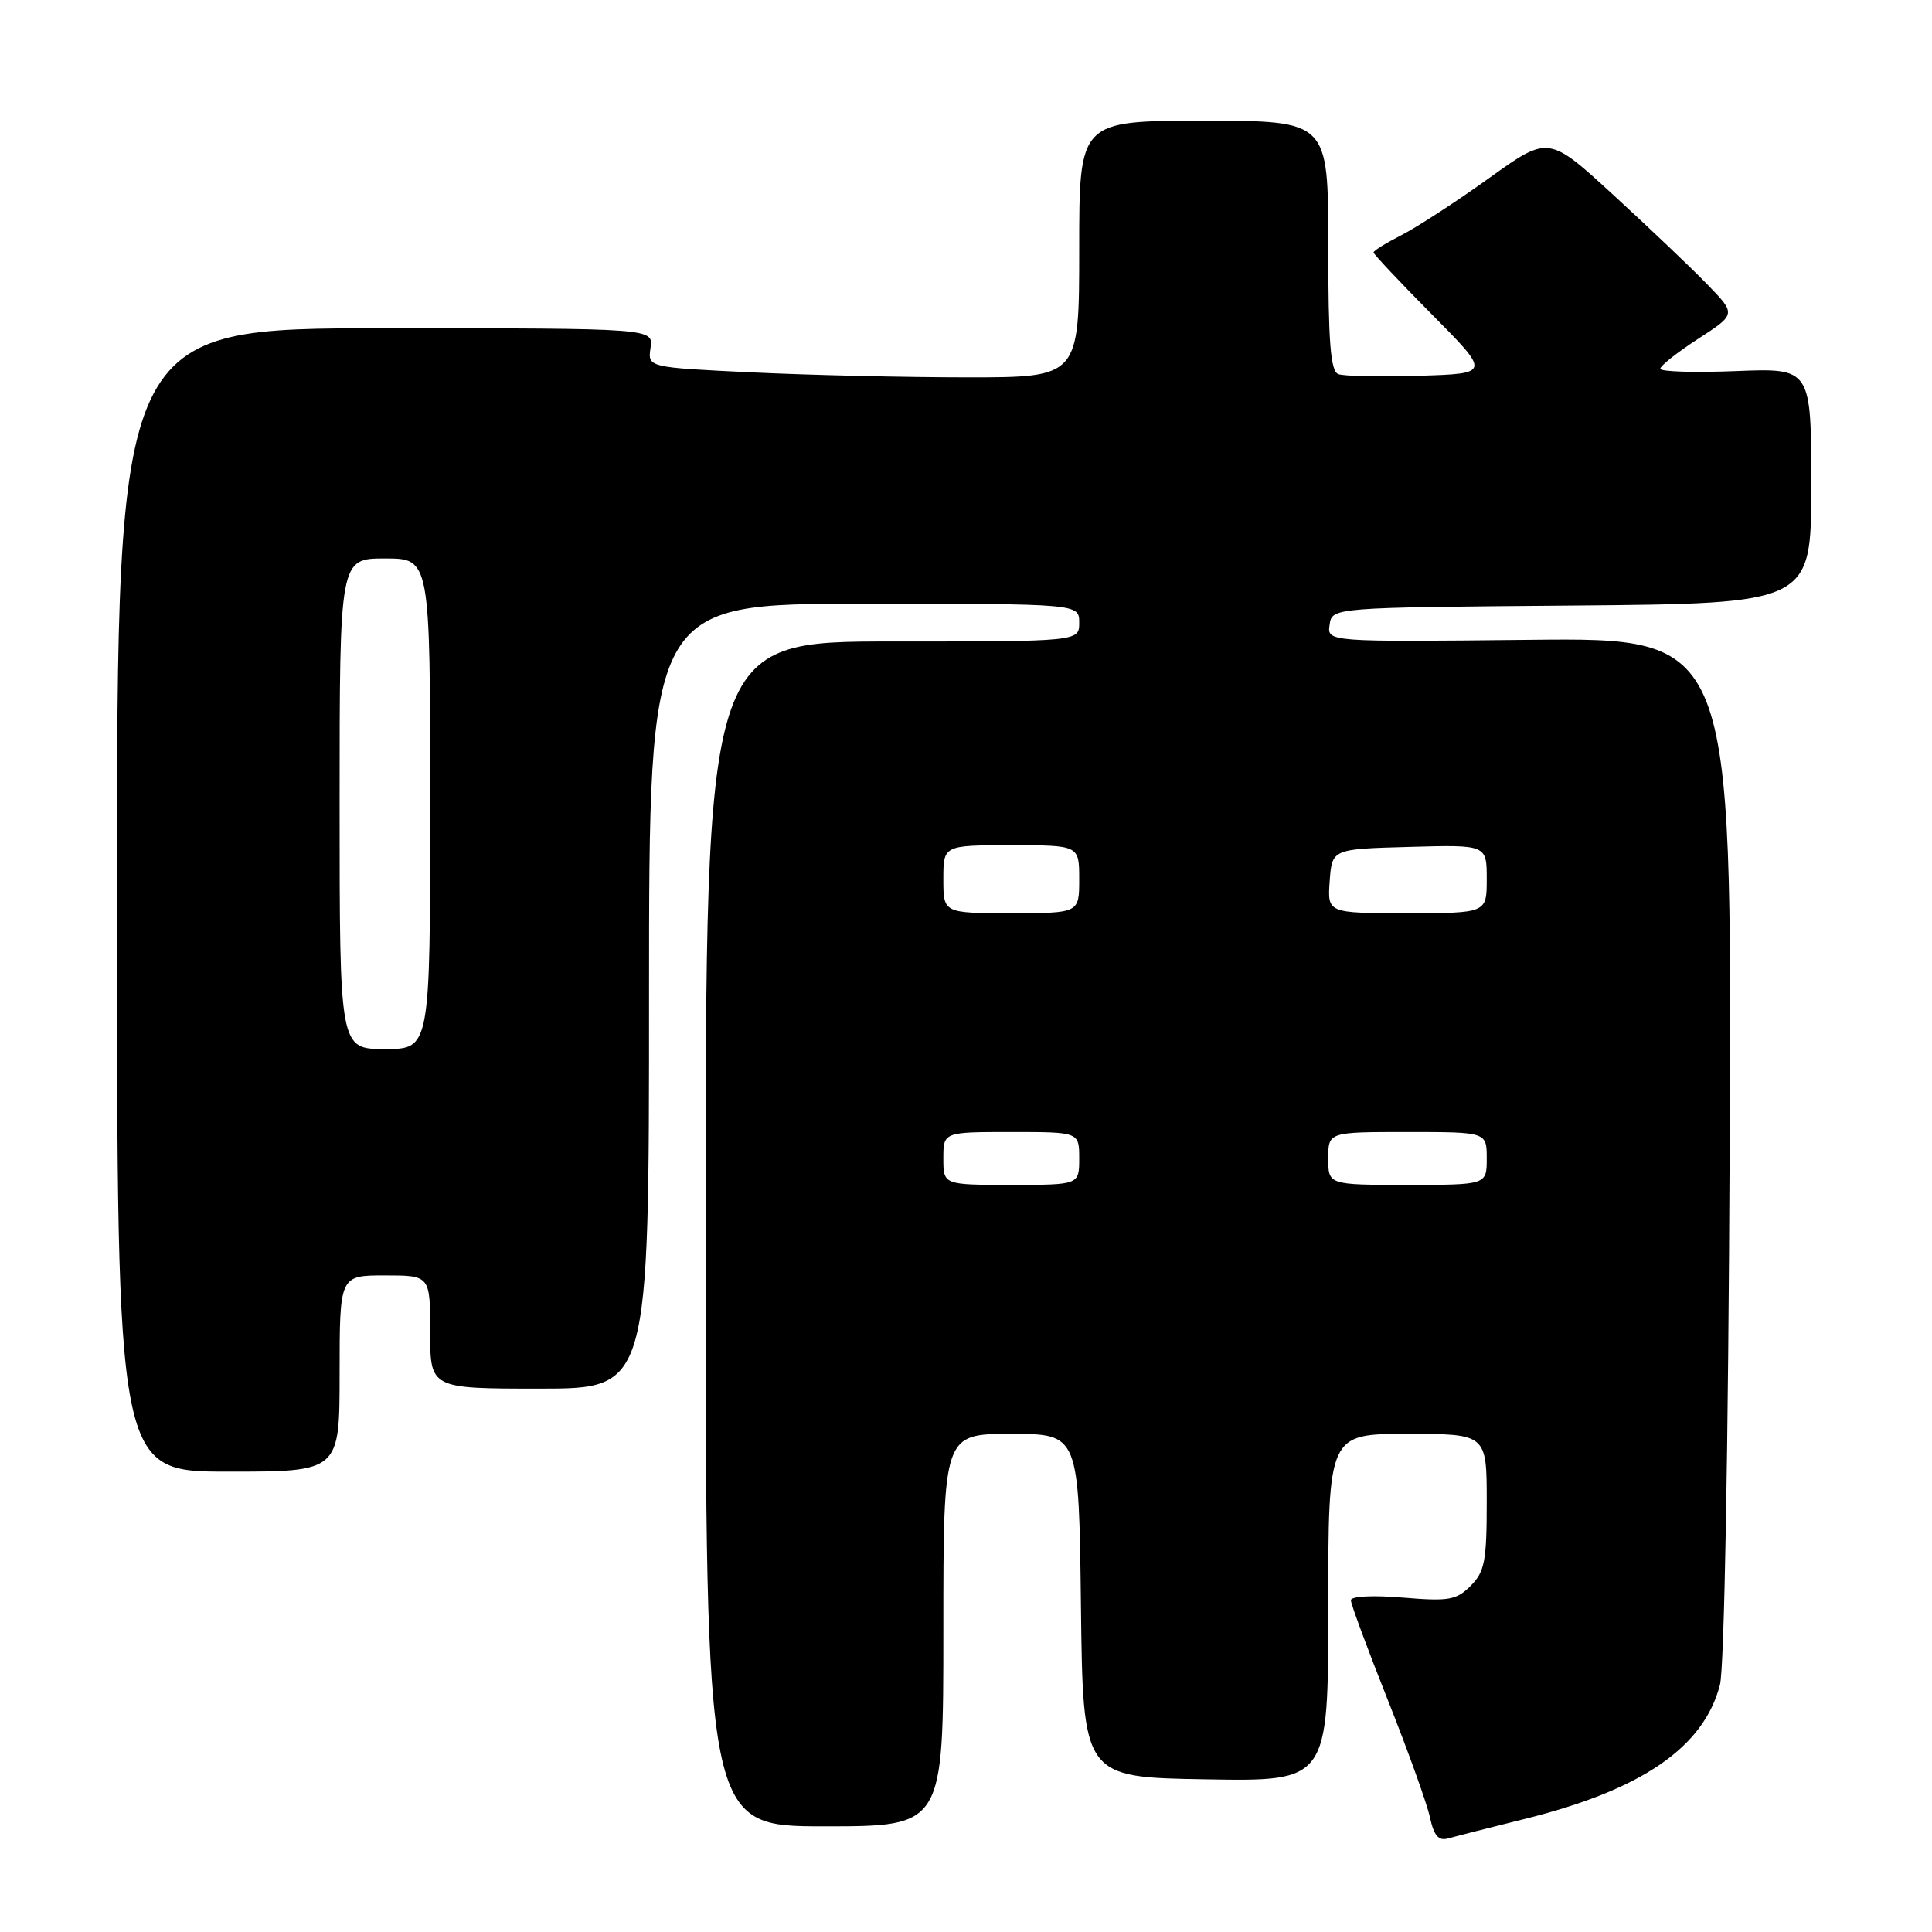 <?xml version="1.0" encoding="UTF-8" standalone="no"?>
<!DOCTYPE svg PUBLIC "-//W3C//DTD SVG 1.1//EN" "http://www.w3.org/Graphics/SVG/1.1/DTD/svg11.dtd" >
<svg xmlns="http://www.w3.org/2000/svg" xmlns:xlink="http://www.w3.org/1999/xlink" version="1.1" viewBox="0 0 256 256">
 <g >
 <path fill="currentColor"
d=" M 202.00 241.03 C 217.55 237.17 225.74 231.55 227.90 223.26 C 228.48 221.04 229.01 191.83 229.19 152.00 C 229.50 84.50 229.50 84.50 202.68 84.78 C 175.85 85.06 175.85 85.06 176.18 82.78 C 176.50 80.50 176.50 80.50 208.25 80.24 C 240.00 79.97 240.00 79.97 240.00 64.37 C 240.00 48.77 240.00 48.77 230.00 49.17 C 224.50 49.39 220.00 49.25 220.00 48.86 C 220.00 48.46 222.26 46.68 225.02 44.89 C 230.05 41.63 230.05 41.63 226.27 37.73 C 224.20 35.58 218.60 30.26 213.84 25.89 C 205.19 17.95 205.19 17.95 197.34 23.58 C 193.03 26.68 187.81 30.07 185.75 31.13 C 183.69 32.18 182.00 33.22 182.00 33.45 C 182.00 33.67 185.49 37.38 189.75 41.68 C 197.50 49.50 197.50 49.50 188.08 49.79 C 182.89 49.95 178.05 49.85 177.33 49.57 C 176.30 49.18 176.00 45.33 176.00 32.53 C 176.00 16.00 176.00 16.00 159.50 16.00 C 143.00 16.00 143.00 16.00 143.00 33.00 C 143.00 50.00 143.00 50.00 128.16 50.00 C 120.00 50.00 107.13 49.70 99.57 49.34 C 85.82 48.68 85.82 48.68 86.20 46.09 C 86.58 43.50 86.58 43.50 51.04 43.50 C 15.50 43.50 15.50 43.50 15.50 119.25 C 15.50 195.00 15.50 195.00 30.25 195.00 C 45.00 195.00 45.00 195.00 45.00 182.00 C 45.00 169.00 45.00 169.00 51.00 169.00 C 57.00 169.00 57.00 169.00 57.00 176.50 C 57.00 184.00 57.00 184.00 71.50 184.00 C 86.00 184.00 86.00 184.00 86.00 132.00 C 86.00 80.00 86.00 80.00 114.50 80.00 C 143.00 80.00 143.00 80.00 143.00 82.50 C 143.00 85.00 143.00 85.00 118.25 85.00 C 93.50 85.00 93.50 85.00 93.50 163.50 C 93.50 242.00 93.50 242.00 109.25 242.00 C 125.00 242.00 125.00 242.00 125.00 216.00 C 125.00 190.00 125.00 190.00 133.98 190.00 C 142.96 190.00 142.96 190.00 143.23 212.75 C 143.50 235.50 143.50 235.50 159.75 235.77 C 176.00 236.05 176.00 236.05 176.00 213.02 C 176.00 190.00 176.00 190.00 186.50 190.00 C 197.00 190.00 197.00 190.00 197.00 199.00 C 197.00 206.85 196.73 208.27 194.87 210.13 C 192.97 212.03 191.98 212.20 185.87 211.69 C 181.91 211.36 179.00 211.51 179.00 212.04 C 179.00 212.55 181.20 218.49 183.88 225.23 C 186.56 231.98 189.08 238.98 189.47 240.79 C 189.99 243.21 190.61 243.96 191.84 243.61 C 192.75 243.36 197.32 242.19 202.00 241.03 Z  M 125.00 153.50 C 125.00 150.00 125.00 150.00 134.00 150.00 C 143.00 150.00 143.00 150.00 143.00 153.50 C 143.00 157.00 143.00 157.00 134.00 157.00 C 125.00 157.00 125.00 157.00 125.00 153.50 Z  M 176.00 153.50 C 176.00 150.00 176.00 150.00 186.50 150.00 C 197.00 150.00 197.00 150.00 197.00 153.50 C 197.00 157.00 197.00 157.00 186.50 157.00 C 176.00 157.00 176.00 157.00 176.00 153.50 Z  M 45.00 106.50 C 45.00 74.00 45.00 74.00 51.00 74.00 C 57.00 74.00 57.00 74.00 57.00 106.50 C 57.00 139.00 57.00 139.00 51.00 139.00 C 45.00 139.00 45.00 139.00 45.00 106.50 Z  M 125.00 116.50 C 125.00 112.00 125.00 112.00 134.00 112.00 C 143.00 112.00 143.00 112.00 143.00 116.50 C 143.00 121.00 143.00 121.00 134.00 121.00 C 125.00 121.00 125.00 121.00 125.00 116.50 Z  M 176.19 116.75 C 176.50 112.50 176.50 112.50 186.75 112.22 C 197.00 111.93 197.00 111.93 197.00 116.47 C 197.00 121.00 197.00 121.00 186.44 121.00 C 175.89 121.00 175.89 121.00 176.19 116.75 Z "/>
</g>
</svg>